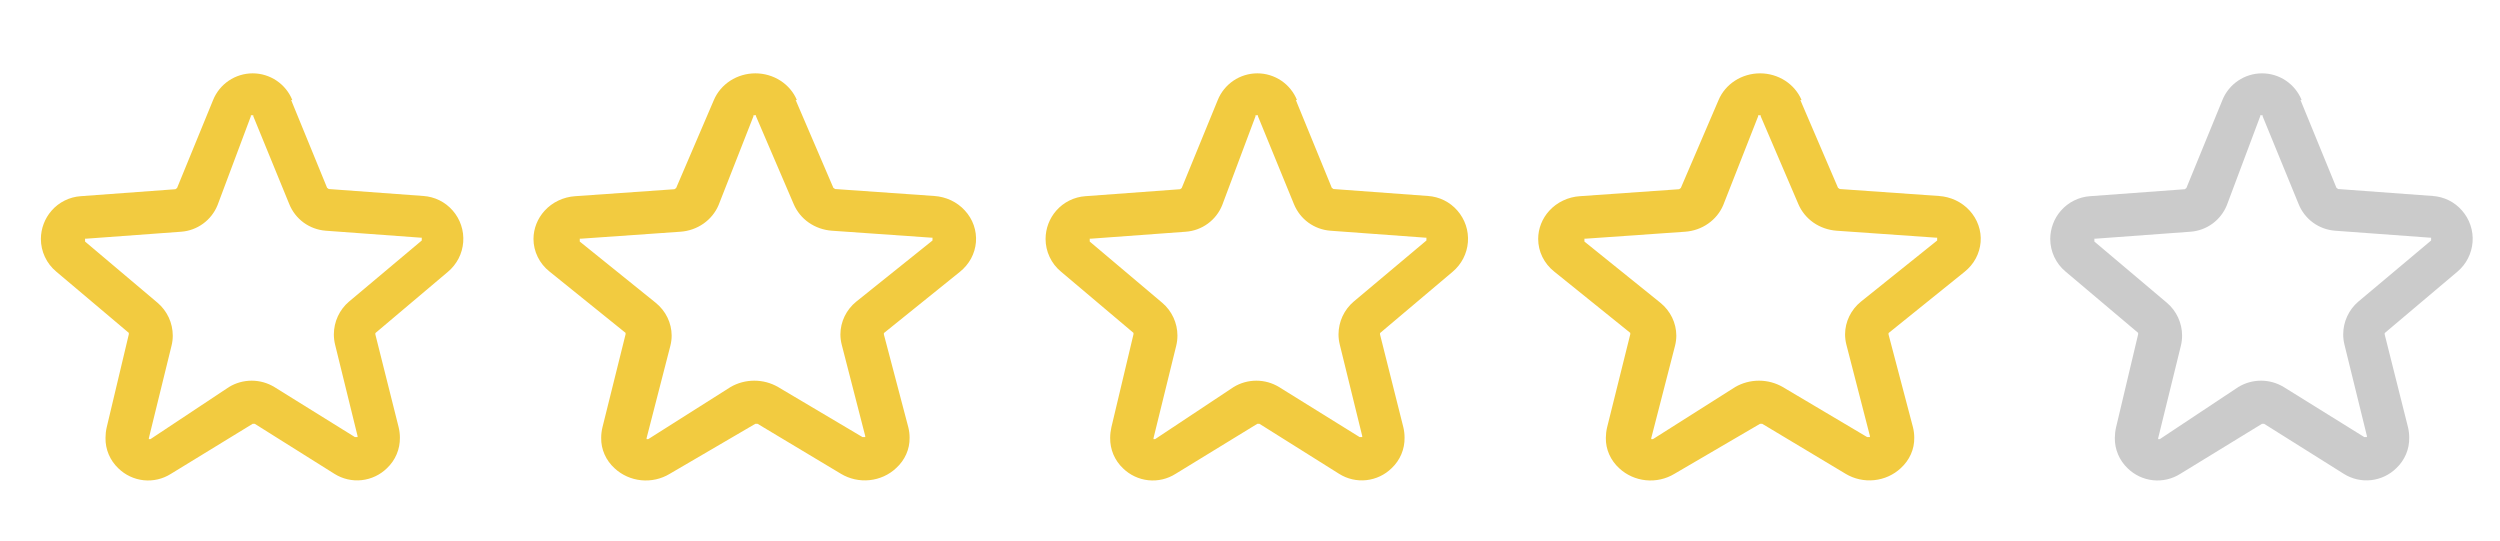 <svg width="74" height="16" viewBox="0 0 74 16" fill="none" xmlns="http://www.w3.org/2000/svg">
<path d="M8.654 2.965C8.56 2.73 8.398 2.53 8.188 2.388C7.979 2.247 7.732 2.171 7.48 2.171C7.227 2.171 6.98 2.247 6.771 2.388C6.562 2.53 6.4 2.73 6.306 2.965L5.241 5.565L5.192 5.601L2.39 5.807C2.225 5.818 2.063 5.862 1.915 5.936C1.766 6.009 1.634 6.112 1.525 6.237C1.324 6.468 1.212 6.764 1.21 7.071C1.21 7.256 1.251 7.438 1.329 7.605C1.408 7.773 1.522 7.921 1.664 8.039L3.813 9.853V9.895L3.159 12.647C3.135 12.75 3.123 12.856 3.123 12.961C3.12 13.13 3.152 13.297 3.218 13.452C3.284 13.607 3.381 13.747 3.504 13.863C3.707 14.061 3.971 14.185 4.253 14.215C4.535 14.245 4.819 14.178 5.059 14.026L7.48 12.544H7.54L9.9 14.026C10.141 14.177 10.425 14.243 10.707 14.212C10.99 14.181 11.253 14.056 11.456 13.857C11.578 13.741 11.676 13.601 11.741 13.446C11.807 13.291 11.839 13.124 11.837 12.956C11.837 12.852 11.824 12.748 11.8 12.647L11.111 9.901V9.859L13.259 8.045C13.389 7.936 13.496 7.802 13.574 7.652C13.652 7.501 13.698 7.336 13.711 7.167C13.724 6.998 13.703 6.828 13.649 6.667C13.596 6.506 13.51 6.358 13.398 6.23C13.289 6.105 13.157 6.003 13.008 5.929C12.86 5.856 12.698 5.812 12.533 5.801L9.731 5.595L9.682 5.559L8.617 2.959L8.654 2.965ZM10.33 8.928C10.19 9.047 10.077 9.196 10 9.363C9.923 9.53 9.883 9.711 9.882 9.895C9.882 9.997 9.894 10.099 9.918 10.198L10.584 12.907V12.937H10.536H10.505L8.121 11.456C7.919 11.333 7.686 11.268 7.449 11.268C7.213 11.268 6.98 11.333 6.778 11.456L4.454 12.998H4.406V12.968L5.077 10.234C5.102 10.135 5.114 10.034 5.114 9.932C5.113 9.748 5.073 9.566 4.996 9.399C4.918 9.232 4.806 9.083 4.666 8.964L2.518 7.15V7.107V7.065H2.554L5.362 6.859C5.597 6.842 5.822 6.759 6.012 6.62C6.203 6.481 6.35 6.292 6.439 6.073L7.425 3.442V3.412H7.498V3.442L8.563 6.043C8.651 6.261 8.799 6.451 8.989 6.59C9.18 6.728 9.405 6.811 9.64 6.829L12.448 7.035H12.484V7.077V7.119L10.33 8.928Z" fill="#F2CB40"/>
<path d="M23.589 2.965C23.491 2.73 23.321 2.53 23.102 2.388C22.883 2.247 22.624 2.171 22.359 2.171C22.095 2.171 21.836 2.247 21.617 2.388C21.398 2.53 21.228 2.73 21.129 2.965L20.014 5.565L19.963 5.601L17.028 5.807C16.854 5.818 16.685 5.862 16.529 5.936C16.374 6.009 16.235 6.112 16.121 6.237C15.91 6.468 15.793 6.764 15.791 7.071C15.791 7.256 15.834 7.438 15.916 7.605C15.998 7.773 16.118 7.921 16.267 8.039L18.517 9.853V9.895L17.833 12.647C17.808 12.75 17.795 12.856 17.795 12.961C17.792 13.13 17.826 13.297 17.895 13.452C17.963 13.607 18.066 13.747 18.194 13.863C18.407 14.061 18.683 14.185 18.979 14.215C19.275 14.245 19.572 14.178 19.823 14.026L22.359 12.544H22.423L24.895 14.026C25.147 14.177 25.445 14.243 25.741 14.212C26.037 14.181 26.313 14.056 26.524 13.857C26.653 13.741 26.755 13.601 26.824 13.446C26.893 13.291 26.927 13.124 26.924 12.956C26.924 12.852 26.911 12.748 26.886 12.647L26.163 9.901V9.859L28.414 8.045C28.55 7.936 28.662 7.802 28.744 7.652C28.825 7.501 28.874 7.336 28.888 7.167C28.901 6.998 28.879 6.828 28.823 6.667C28.767 6.506 28.677 6.358 28.559 6.23C28.445 6.105 28.307 6.003 28.151 5.929C27.995 5.856 27.826 5.812 27.653 5.801L24.718 5.595L24.667 5.559L23.551 2.959L23.589 2.965ZM25.345 8.928C25.198 9.047 25.081 9.196 25 9.363C24.919 9.53 24.877 9.711 24.876 9.895C24.876 9.997 24.889 10.099 24.914 10.198L25.611 12.907V12.937H25.561H25.529L23.031 11.456C22.819 11.333 22.576 11.268 22.328 11.268C22.079 11.268 21.836 11.333 21.624 11.456L19.189 12.998H19.139V12.968L19.843 10.234C19.868 10.135 19.881 10.034 19.881 9.932C19.88 9.748 19.838 9.566 19.757 9.399C19.676 9.232 19.558 9.083 19.411 8.964L17.161 7.15V7.107V7.065H17.199L20.14 6.859C20.387 6.842 20.623 6.759 20.822 6.62C21.021 6.481 21.176 6.292 21.269 6.073L22.302 3.442V3.412H22.378V3.442L23.494 6.043C23.587 6.261 23.741 6.451 23.941 6.59C24.14 6.728 24.376 6.811 24.622 6.829L27.564 7.035H27.602V7.077V7.119L25.345 8.928Z" fill="#F2CB40"/>
<path d="M38.392 2.965C38.298 2.73 38.136 2.53 37.927 2.388C37.717 2.247 37.471 2.171 37.218 2.171C36.965 2.171 36.718 2.247 36.509 2.388C36.3 2.53 36.138 2.73 36.044 2.965L34.979 5.565L34.931 5.601L32.129 5.807C31.963 5.818 31.802 5.862 31.653 5.936C31.505 6.009 31.372 6.112 31.263 6.237C31.062 6.468 30.95 6.764 30.949 7.071C30.949 7.256 30.989 7.438 31.068 7.605C31.146 7.773 31.261 7.921 31.403 8.039L33.551 9.853V9.895L32.897 12.647C32.874 12.75 32.861 12.856 32.861 12.961C32.858 13.13 32.891 13.297 32.956 13.452C33.022 13.607 33.119 13.747 33.242 13.863C33.445 14.061 33.709 14.185 33.991 14.215C34.274 14.245 34.558 14.178 34.797 14.026L37.218 12.544H37.279L39.639 14.026C39.879 14.177 40.163 14.243 40.446 14.212C40.728 14.181 40.992 14.056 41.194 13.857C41.317 13.741 41.414 13.601 41.48 13.446C41.545 13.291 41.578 13.124 41.575 12.956C41.575 12.852 41.563 12.748 41.539 12.647L40.849 9.901V9.859L42.997 8.045C43.127 7.936 43.234 7.802 43.312 7.652C43.39 7.501 43.437 7.336 43.45 7.167C43.463 6.998 43.442 6.828 43.388 6.667C43.334 6.506 43.248 6.358 43.136 6.23C43.027 6.105 42.895 6.003 42.746 5.929C42.598 5.856 42.436 5.812 42.271 5.801L39.469 5.595L39.421 5.559L38.356 2.959L38.392 2.965ZM40.068 8.928C39.928 9.047 39.816 9.196 39.738 9.363C39.661 9.53 39.621 9.711 39.62 9.895C39.62 9.997 39.632 10.099 39.657 10.198L40.322 12.907V12.937H40.274H40.244L37.859 11.456C37.657 11.333 37.425 11.268 37.188 11.268C36.951 11.268 36.718 11.333 36.516 11.456L34.192 12.998H34.144V12.968L34.816 10.234C34.84 10.135 34.852 10.034 34.852 9.932C34.852 9.748 34.811 9.566 34.734 9.399C34.657 9.232 34.544 9.083 34.404 8.964L32.256 7.15V7.107V7.065H32.292L35.1 6.859C35.335 6.842 35.56 6.759 35.751 6.62C35.941 6.481 36.089 6.292 36.177 6.073L37.163 3.442V3.412H37.236V3.442L38.301 6.043C38.39 6.261 38.537 6.451 38.728 6.59C38.918 6.728 39.143 6.811 39.378 6.829L42.186 7.035H42.222V7.077V7.119L40.068 8.928Z" fill="#F2CB40"/>
<path d="M53.328 2.965C53.229 2.73 53.059 2.53 52.84 2.388C52.621 2.247 52.362 2.171 52.098 2.171C51.833 2.171 51.574 2.247 51.355 2.388C51.136 2.53 50.966 2.73 50.868 2.965L49.752 5.565L49.701 5.601L46.766 5.807C46.593 5.818 46.423 5.862 46.268 5.936C46.112 6.009 45.974 6.112 45.859 6.237C45.648 6.468 45.531 6.764 45.53 7.071C45.53 7.256 45.572 7.438 45.654 7.605C45.737 7.773 45.856 7.921 46.005 8.039L48.256 9.853V9.895L47.571 12.647C47.546 12.75 47.534 12.856 47.533 12.961C47.53 13.13 47.564 13.297 47.633 13.452C47.702 13.607 47.804 13.747 47.932 13.863C48.145 14.061 48.422 14.185 48.717 14.215C49.013 14.245 49.311 14.178 49.562 14.026L52.098 12.544H52.161L54.633 14.026C54.885 14.177 55.183 14.243 55.479 14.212C55.775 14.181 56.051 14.056 56.263 13.857C56.391 13.741 56.493 13.601 56.562 13.446C56.631 13.291 56.665 13.124 56.662 12.956C56.662 12.852 56.649 12.748 56.624 12.647L55.901 9.901V9.859L58.152 8.045C58.288 7.936 58.401 7.802 58.482 7.652C58.563 7.501 58.612 7.336 58.626 7.167C58.64 6.998 58.618 6.828 58.561 6.667C58.505 6.506 58.415 6.358 58.298 6.23C58.184 6.105 58.045 6.003 57.889 5.929C57.734 5.856 57.564 5.812 57.391 5.801L54.456 5.595L54.405 5.559L53.289 2.959L53.328 2.965ZM55.084 8.928C54.937 9.047 54.819 9.196 54.738 9.363C54.657 9.53 54.615 9.711 54.614 9.895C54.614 9.997 54.627 10.099 54.652 10.198L55.35 12.907V12.937H55.299H55.267L52.77 11.456C52.557 11.333 52.314 11.268 52.066 11.268C51.818 11.268 51.574 11.333 51.362 11.456L48.928 12.998H48.877V12.968L49.581 10.234C49.606 10.135 49.619 10.034 49.619 9.932C49.618 9.748 49.576 9.566 49.495 9.399C49.414 9.232 49.296 9.083 49.15 8.964L46.899 7.15V7.107V7.065H46.937L49.879 6.859C50.125 6.842 50.361 6.759 50.56 6.62C50.76 6.481 50.914 6.292 51.007 6.073L52.041 3.442V3.412H52.117V3.442L53.232 6.043C53.325 6.261 53.48 6.451 53.679 6.59C53.879 6.728 54.115 6.811 54.361 6.829L57.302 7.035H57.34V7.077V7.119L55.084 8.928Z" fill="#F2CB40"/>
<path d="M68.13 2.965C68.036 2.73 67.874 2.53 67.665 2.388C67.456 2.247 67.209 2.171 66.956 2.171C66.704 2.171 66.457 2.247 66.248 2.388C66.038 2.53 65.876 2.73 65.782 2.965L64.717 5.565L64.669 5.601L61.867 5.807C61.702 5.818 61.54 5.862 61.392 5.936C61.243 6.009 61.111 6.112 61.002 6.237C60.8 6.468 60.689 6.764 60.687 7.071C60.687 7.256 60.728 7.438 60.806 7.605C60.884 7.773 60.999 7.921 61.141 8.039L63.289 9.853V9.895L62.636 12.647C62.612 12.75 62.6 12.856 62.599 12.961C62.596 13.13 62.629 13.297 62.695 13.452C62.76 13.607 62.858 13.747 62.98 13.863C63.183 14.061 63.447 14.185 63.73 14.215C64.012 14.245 64.296 14.178 64.536 14.026L66.956 12.544H67.017L69.377 14.026C69.617 14.177 69.902 14.243 70.184 14.212C70.466 14.181 70.73 14.056 70.932 13.857C71.055 13.741 71.152 13.601 71.218 13.446C71.284 13.291 71.316 13.124 71.313 12.956C71.313 12.852 71.301 12.748 71.277 12.647L70.587 9.901V9.859L72.735 8.045C72.866 7.936 72.973 7.802 73.05 7.652C73.128 7.501 73.175 7.336 73.188 7.167C73.201 6.998 73.18 6.828 73.126 6.667C73.072 6.506 72.987 6.358 72.874 6.23C72.766 6.105 72.633 6.003 72.485 5.929C72.336 5.856 72.175 5.812 72.009 5.801L69.207 5.595L69.159 5.559L68.094 2.959L68.13 2.965ZM69.806 8.928C69.666 9.047 69.554 9.196 69.477 9.363C69.399 9.53 69.359 9.711 69.359 9.895C69.358 9.997 69.371 10.099 69.395 10.198L70.061 12.907V12.937H70.012H69.982L67.598 11.456C67.395 11.333 67.163 11.268 66.926 11.268C66.689 11.268 66.457 11.333 66.254 11.456L63.931 12.998H63.882V12.968L64.554 10.234C64.578 10.135 64.59 10.034 64.59 9.932C64.59 9.748 64.549 9.566 64.472 9.399C64.395 9.232 64.282 9.083 64.142 8.964L61.994 7.15V7.107V7.065H62.03L64.838 6.859C65.073 6.842 65.299 6.759 65.489 6.62C65.679 6.481 65.827 6.292 65.915 6.073L66.902 3.442V3.412H66.974V3.442L68.04 6.043C68.128 6.261 68.276 6.451 68.466 6.59C68.656 6.728 68.882 6.811 69.117 6.829L71.924 7.035H71.961V7.077V7.119L69.806 8.928Z" fill="#CBCBCB"/>
</svg>
